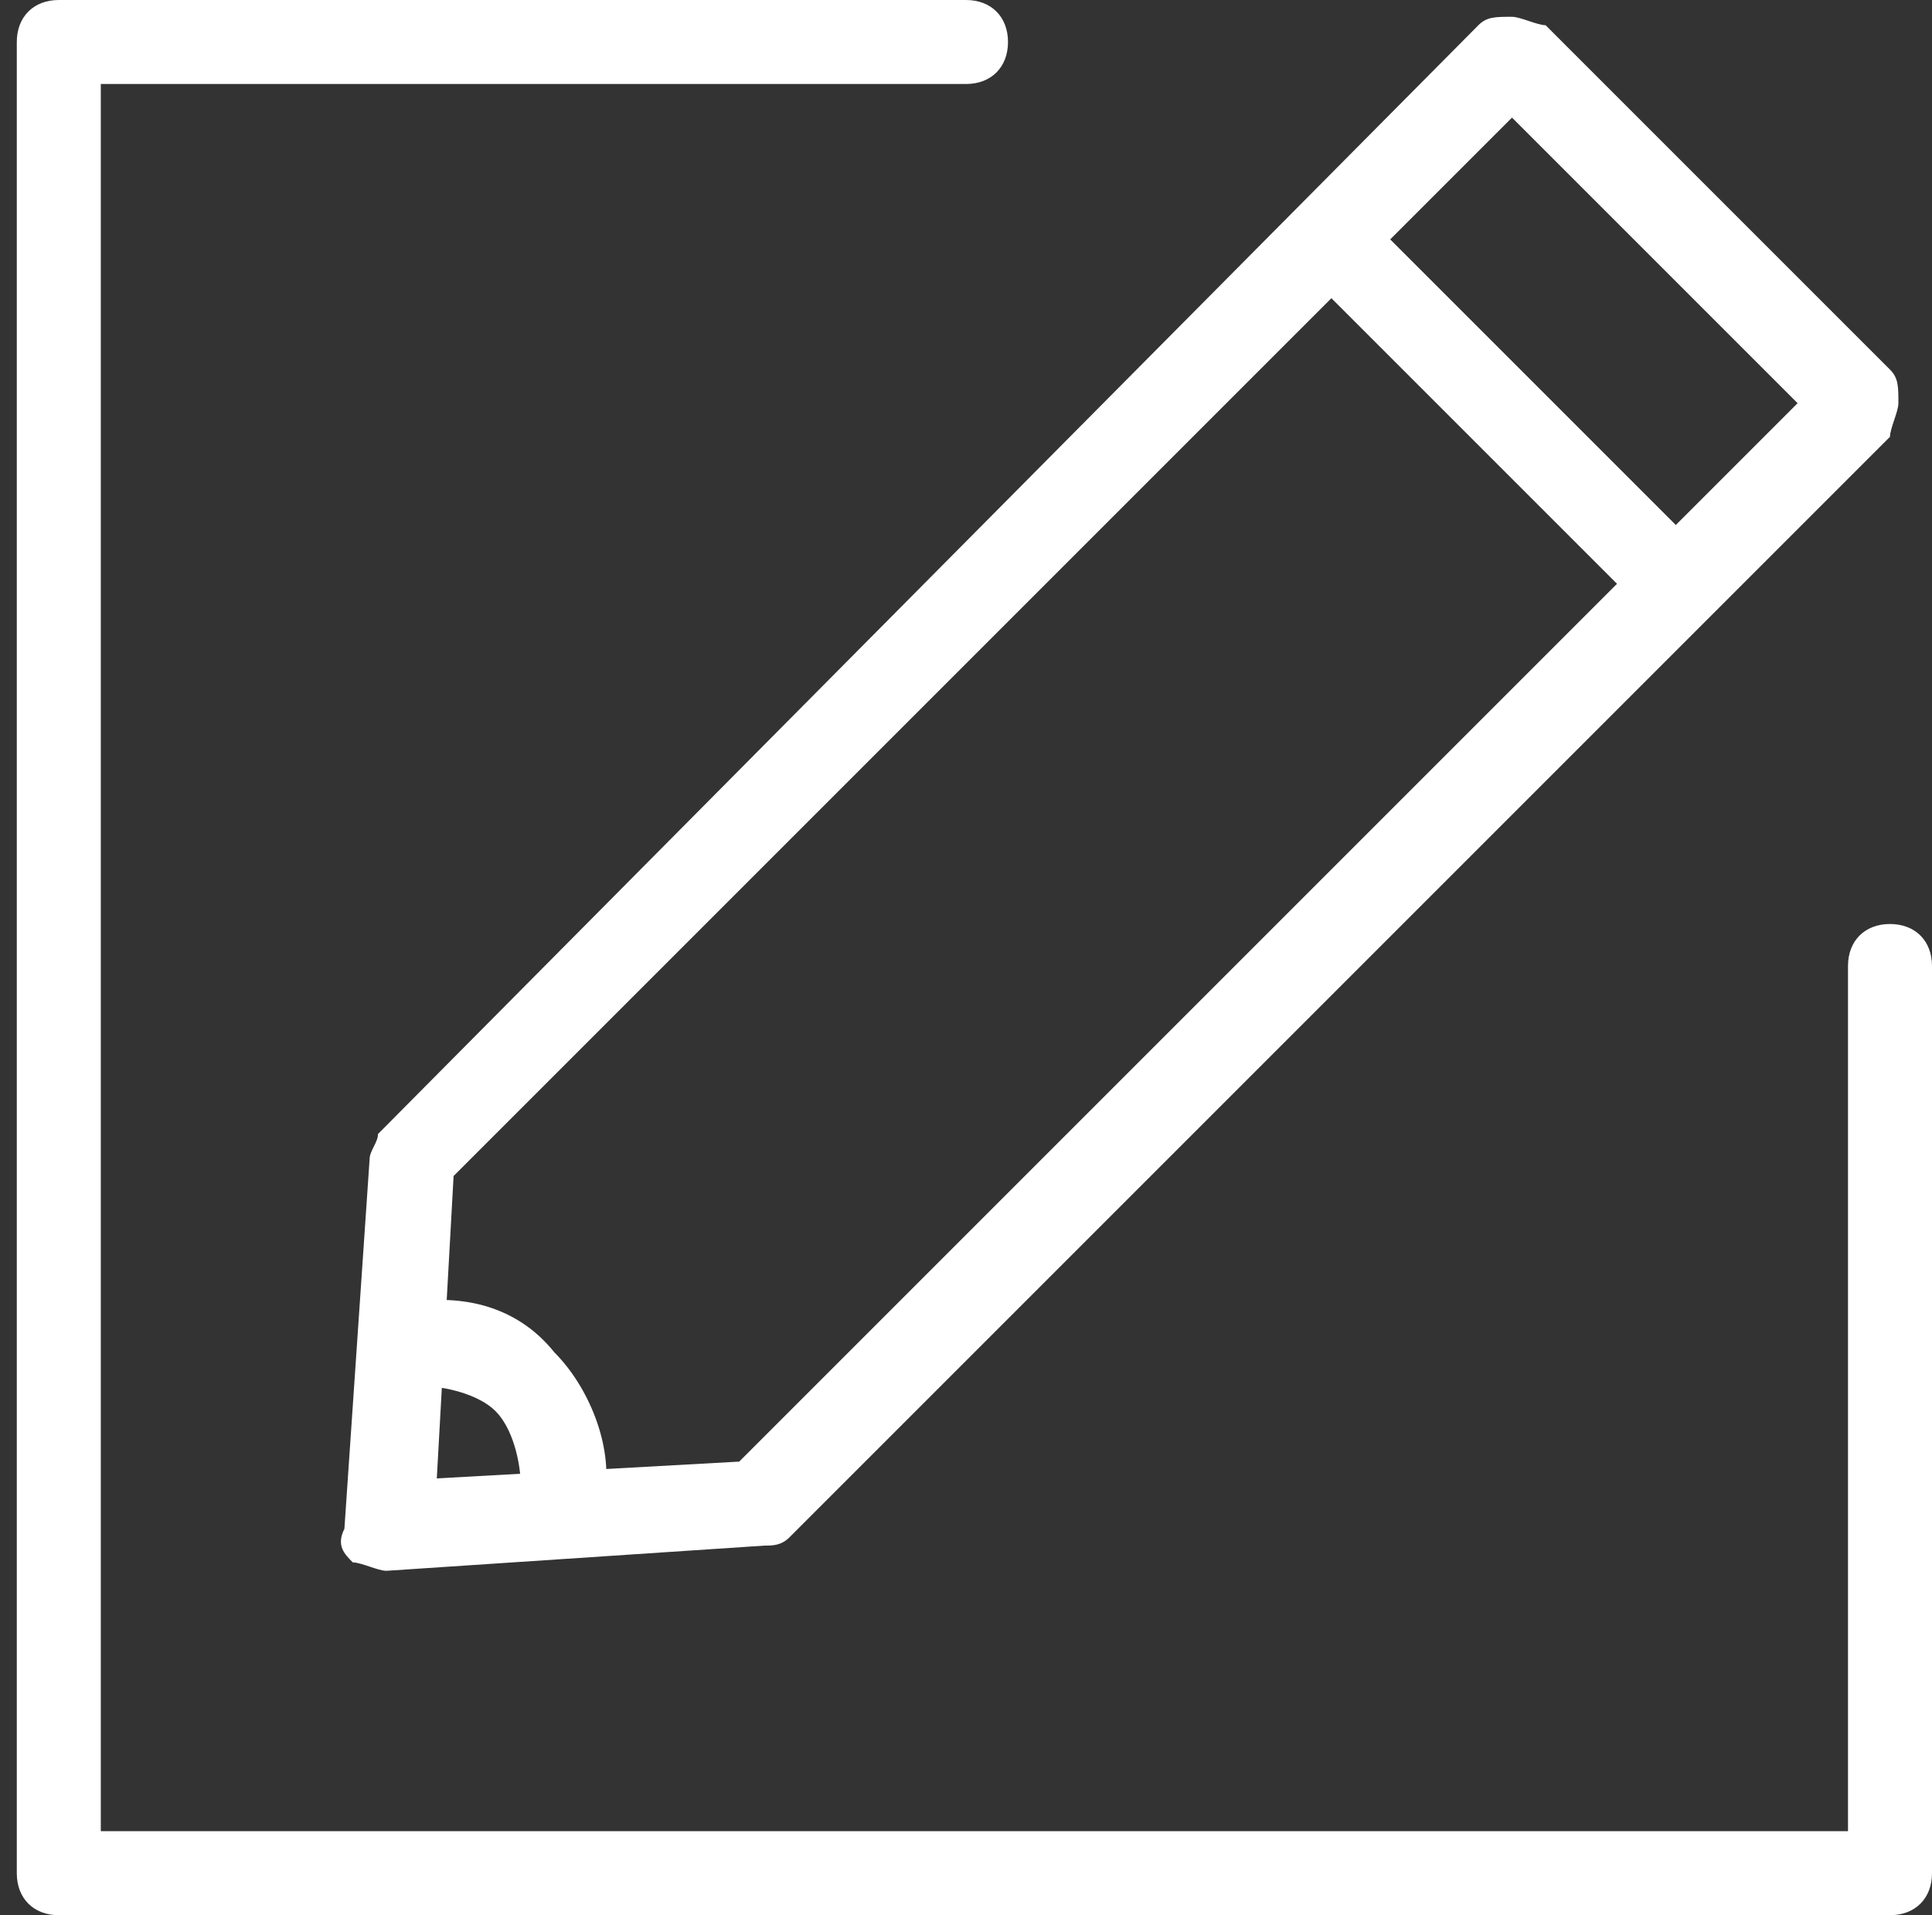 <?xml version="1.0" encoding="utf-8"?>
<!-- Generator: Adobe Illustrator 22.1.0, SVG Export Plug-In . SVG Version: 6.00 Build 0)  -->
<svg version="1.1" id="Layer_1" xmlns="http://www.w3.org/2000/svg" xmlns:xlink="http://www.w3.org/1999/xlink" x="0px" y="0px"
	 viewBox="0 0 23 22.8" style="enable-background:new 0 0 23 22.8;" xml:space="preserve">
<rect x="0" y="0" width="23" height="22.8" fill="#333333" stroke="none"/>
<style type="text/css">
	.st0{fill:#FFFFFF;}
</style>
<g>
	<g>
		<g>
			<path class="st0" d="M4.6,18.7c-0.1,0-0.3-0.1-0.4-0.1c-0.1-0.1-0.2-0.2-0.1-0.4l0.3-4.4c0-0.1,0.1-0.2,0.1-0.3L17.6,0.3
				c0.1-0.1,0.2-0.1,0.4-0.1l0,0c0.1,0,0.3,0.1,0.4,0.1l4.1,4.1c0.1,0.1,0.1,0.2,0.1,0.4c0,0.1-0.1,0.3-0.1,0.4L9.4,18.3
				c-0.1,0.1-0.2,0.1-0.3,0.1L4.6,18.7L4.6,18.7L4.6,18.7z M5.4,14l-0.2,3.6l3.6-0.2L21.4,4.8L18,1.4L5.4,14L5.4,14z"/>
		</g>
		<g>
			<path class="st0" d="M19.8,7.2c-0.1,0-0.3,0-0.4-0.1l-3.7-3.7c-0.2-0.2-0.2-0.5,0-0.7s0.5-0.2,0.7,0l3.7,3.7
				c0.2,0.2,0.2,0.5,0,0.7C20,7.2,19.9,7.2,19.8,7.2L19.8,7.2z"/>
		</g>
		<g>
			<path class="st0" d="M6.7,18.5L6.7,18.5c-0.4-0.1-0.5-0.3-0.5-0.6l0,0c0-0.1,0-0.1,0-0.2c0-0.3-0.1-0.7-0.3-0.9
				c-0.2-0.2-0.6-0.3-0.9-0.3H4.9c-0.3,0-0.5-0.1-0.6-0.4c0-0.3,0.1-0.5,0.4-0.6c0.1,0,0.1,0,0.2,0c0.7-0.1,1.3,0.1,1.7,0.6
				c0.4,0.4,0.7,1.1,0.6,1.7c0,0.1,0,0.2,0,0.3C7.2,18.3,6.9,18.5,6.7,18.5L6.7,18.5z"/>
		</g>
	</g>
	<g>
		<path class="st0" d="M22.5,22.8H0.7c-0.3,0-0.5-0.2-0.5-0.5V0.5C0.2,0.2,0.4,0,0.7,0h10.8C11.8,0,12,0.2,12,0.5S11.8,1,11.5,1H1.2
			v20.8H22V11.5c0-0.3,0.2-0.5,0.5-0.5s0.5,0.2,0.5,0.5v10.8C23,22.6,22.8,22.8,22.5,22.8L22.5,22.8z"/>
	</g>
</g>
</svg>
